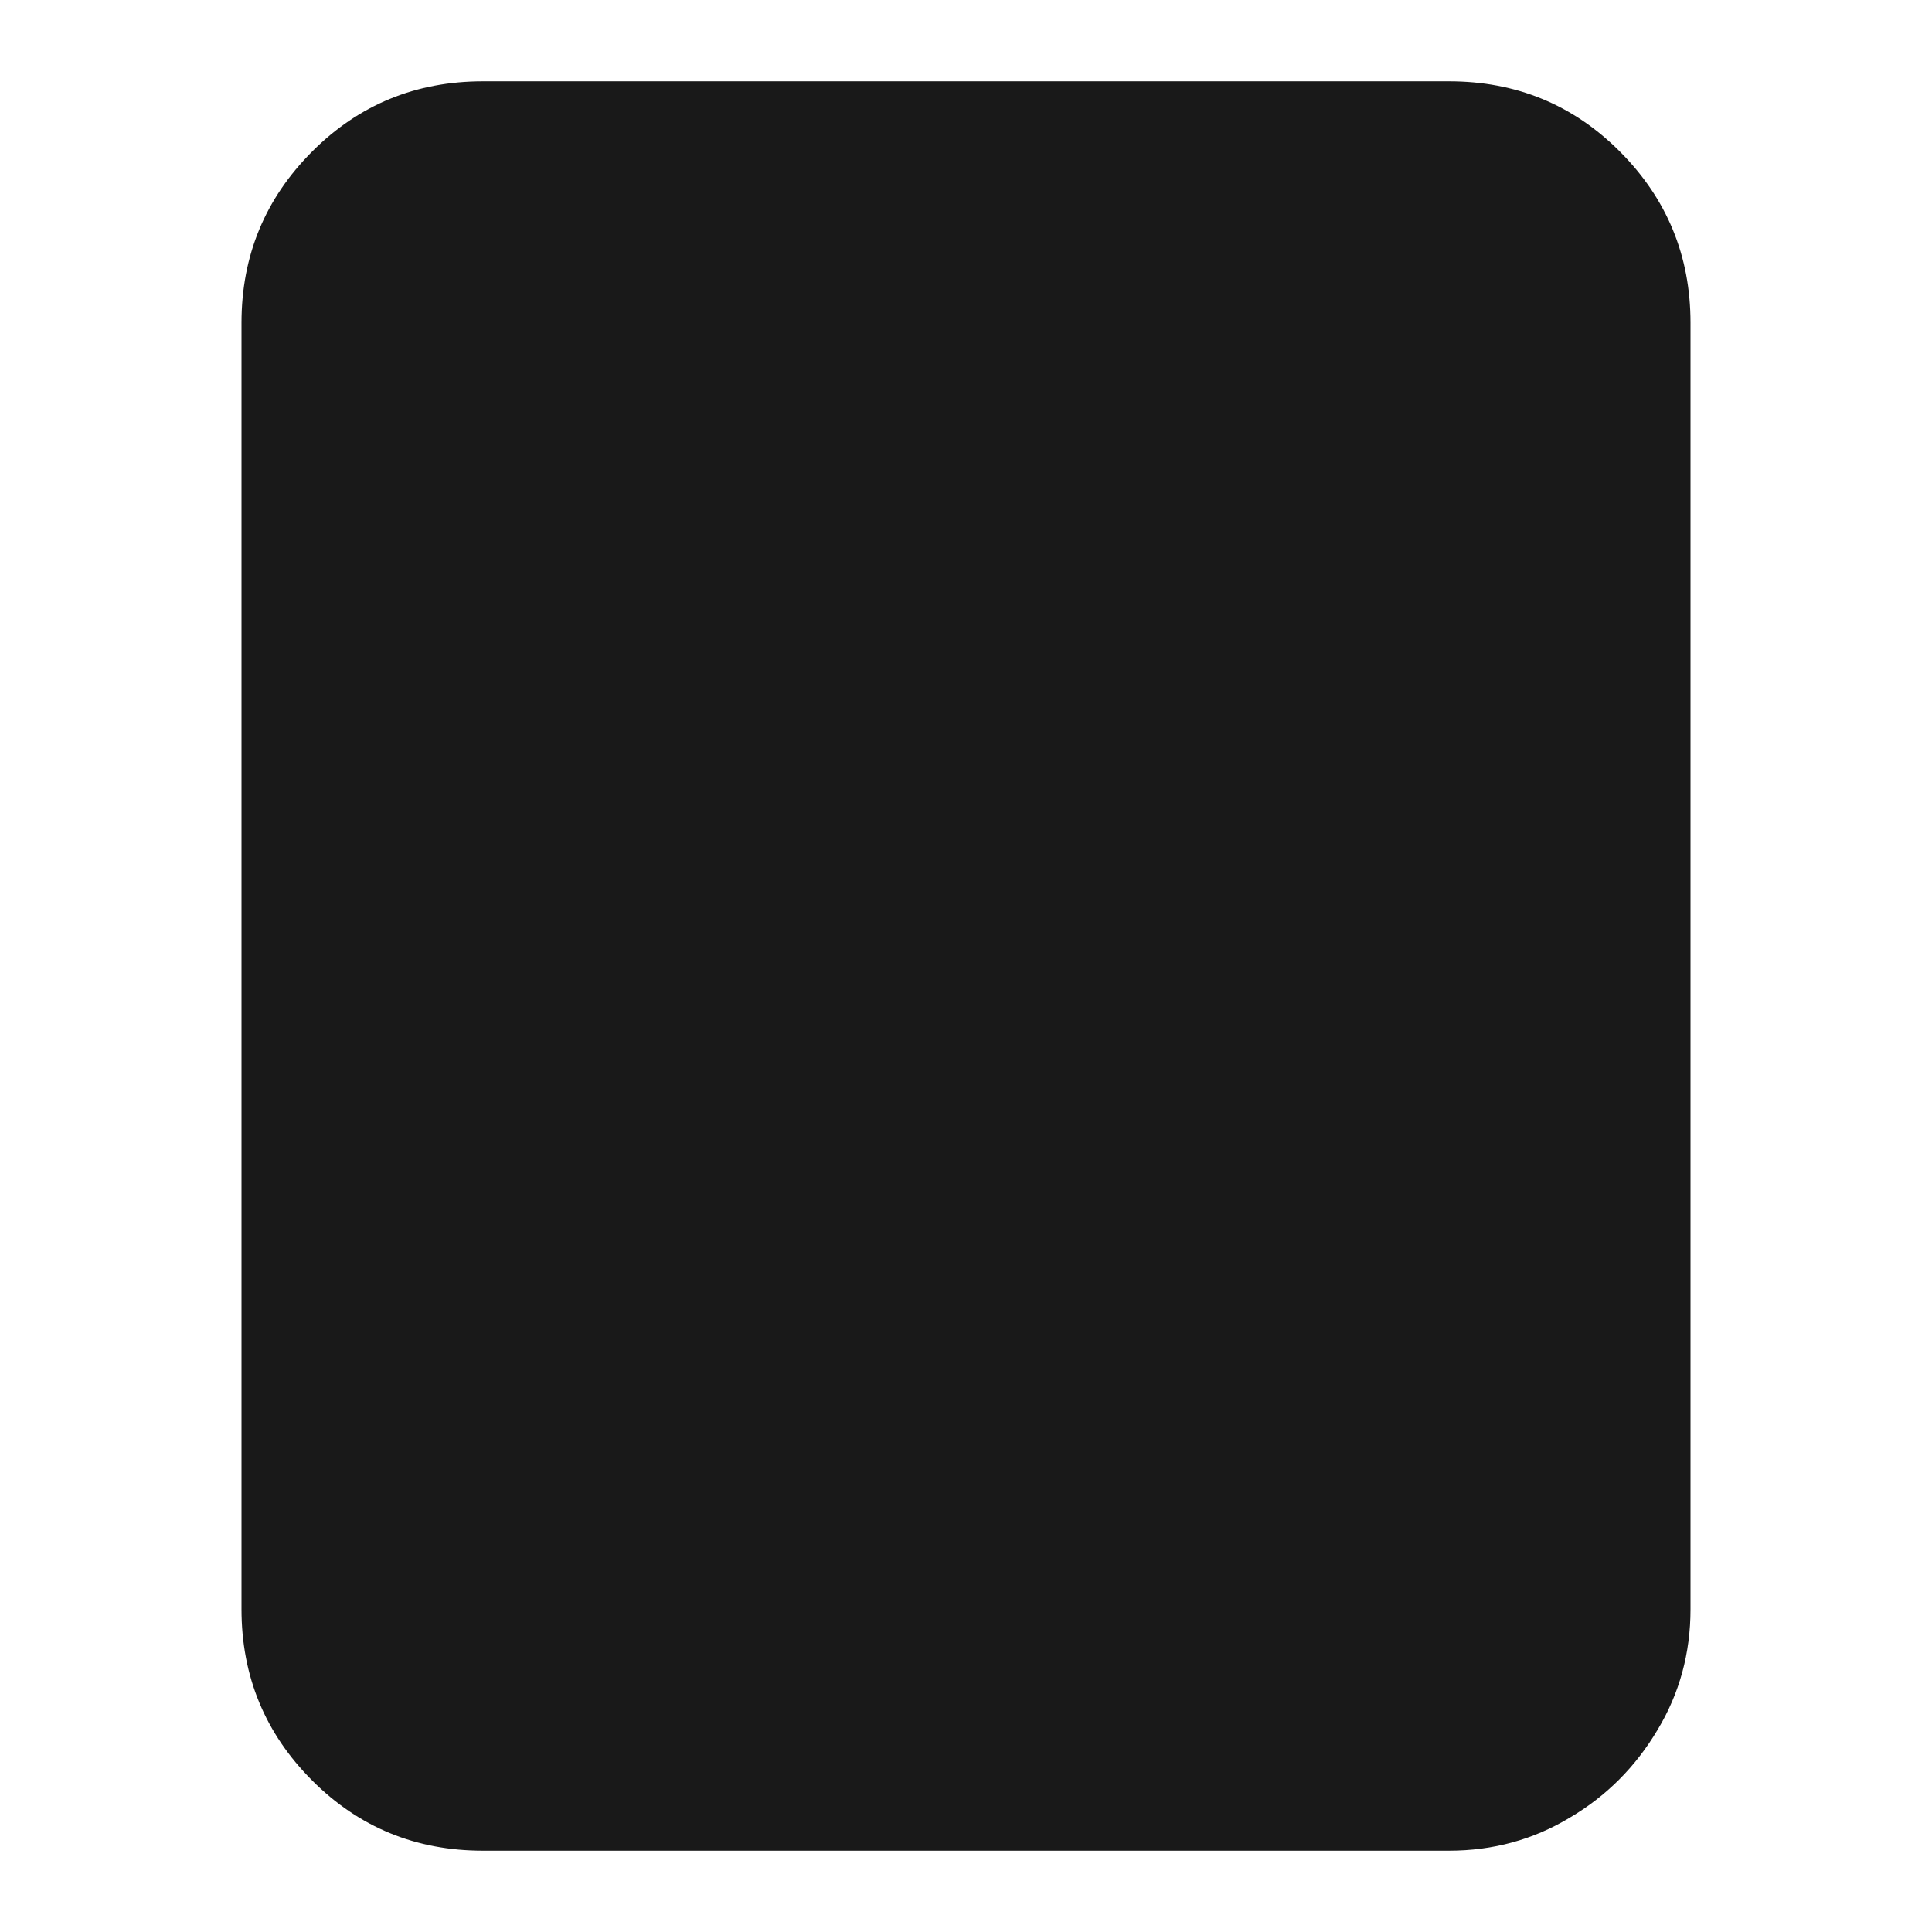 <?xml version="1.0" standalone="no"?>
<svg xmlns="http://www.w3.org/2000/svg" width="24" height="24"><rect width="24" height="24" opacity="0"></rect><g mask="url(#hms_mask_0)"><path d="M6 1.01Q4.75 1.01 3.88 1.88Q3 2.76 3 4.01L3 19.99Q3 21.24 3.88 22.12Q4.75 22.99 6 22.99L18 22.99Q18.82 22.99 19.5 22.58Q20.18 22.18 20.59 21.49Q21 20.81 21 19.99L21 4.01Q21 2.76 20.12 1.88Q19.25 1.01 18 1.01L6 1.01Z" fill="rgba(0,0,0,0.902)"></path></g><defs><mask id="hms_mask_0"><rect width="24" height="24" fill="#ffffff"></rect><g><path d="M7.42 7.75Q7.1 7.75 6.89 7.52Q6.67 7.3 6.67 7.01Q6.67 6.7 6.89 6.47Q7.1 6.24 7.42 6.24L16.73 6.24Q17.04 6.24 17.27 6.47Q17.5 6.7 17.5 7.01Q17.5 7.3 17.27 7.52Q17.04 7.75 16.73 7.75L7.42 7.75ZM7.42 12.74Q7.1 12.74 6.89 12.53Q6.67 12.31 6.67 12Q6.67 11.69 6.89 11.47Q7.1 11.26 7.42 11.26L12.07 11.26Q12.38 11.26 12.6 11.47Q12.82 11.69 12.82 12Q12.82 12.31 12.6 12.53Q12.38 12.74 12.07 12.74L7.42 12.74ZM13.2 17.86Q13.13 17.9 13.03 17.98Q12.79 18.14 12.72 18.19L11.04 19.13Q10.92 19.2 10.8 19.15Q10.68 19.1 10.63 19Q10.58 18.89 10.63 18.77L11.59 17.09Q11.78 16.78 11.93 16.58L13.2 17.86ZM12.36 16.03Q12.5 15.86 12.62 15.72L18 10.37Q18.26 10.06 18.7 10.06Q19.13 10.06 19.42 10.37Q19.73 10.66 19.73 11.08Q19.73 11.5 19.42 11.81L14.06 17.16Q13.92 17.28 13.78 17.42L12.36 16.03Z" fill="#000000"></path></g></mask></defs></svg>
